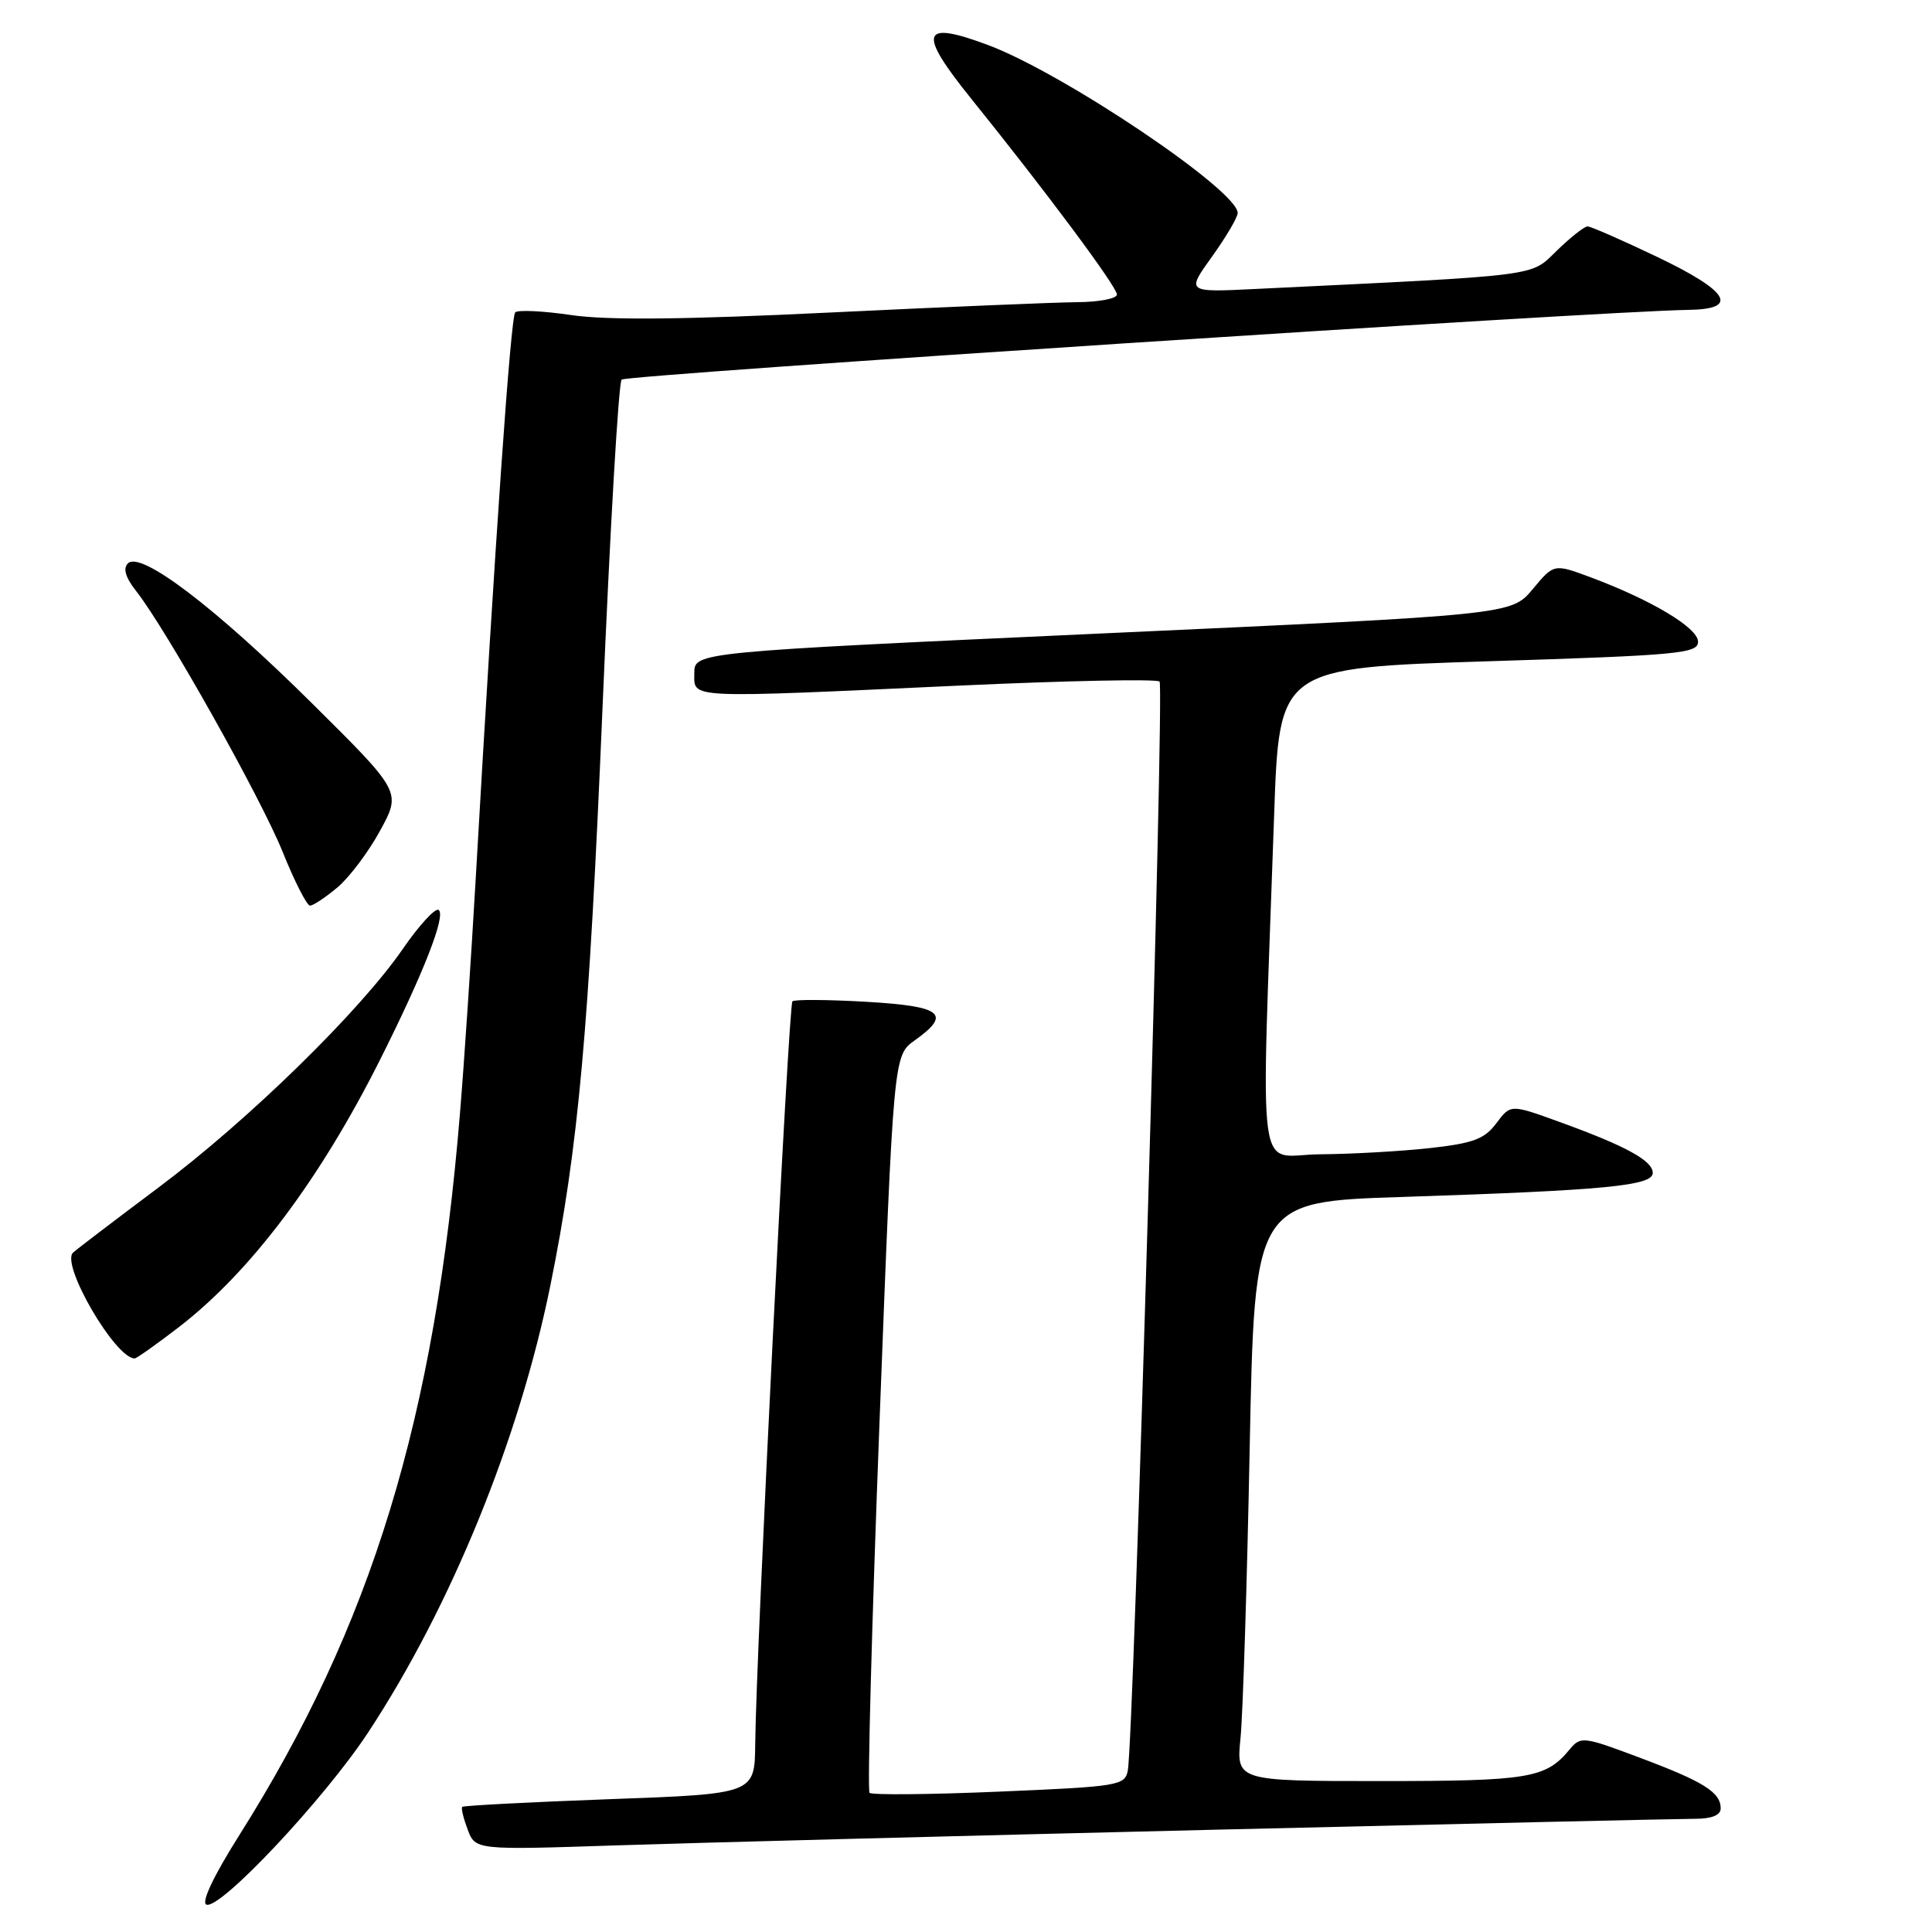 <?xml version="1.0" encoding="UTF-8" standalone="no"?>
<!DOCTYPE svg PUBLIC "-//W3C//DTD SVG 1.1//EN" "http://www.w3.org/Graphics/SVG/1.1/DTD/svg11.dtd" >
<svg xmlns="http://www.w3.org/2000/svg" xmlns:xlink="http://www.w3.org/1999/xlink" version="1.1" viewBox="0 0 256 256">
 <g >
 <path fill="currentColor"
d=" M 48.82 229.50 C 59.78 212.81 68.78 190.74 72.92 170.36 C 76.64 152.04 78.04 136.54 79.84 93.72 C 80.83 70.24 81.96 50.70 82.37 50.30 C 83.01 49.66 212.24 41.21 223.75 41.06 C 230.54 40.97 229.12 38.59 219.56 34.03 C 214.92 31.81 210.78 30.00 210.36 30.00 C 209.94 30.00 208.11 31.44 206.31 33.19 C 202.70 36.69 204.72 36.43 166.35 38.29 C 157.19 38.74 157.19 38.74 160.60 34.00 C 162.47 31.39 164.00 28.79 164.00 28.22 C 164.00 25.23 140.93 9.71 130.93 5.97 C 122.01 2.64 121.53 4.20 128.74 13.14 C 138.67 25.46 148.00 38.00 148.00 39.03 C 148.00 39.56 145.64 40.02 142.75 40.04 C 139.86 40.06 125.12 40.68 110.00 41.41 C 90.70 42.35 80.47 42.45 75.71 41.75 C 71.98 41.20 68.63 41.04 68.27 41.39 C 67.67 42.00 65.63 71.19 63.03 116.50 C 62.43 126.95 61.50 140.90 60.95 147.50 C 57.63 188.00 49.27 215.34 31.69 243.20 C 28.30 248.57 26.64 252.08 27.35 252.37 C 29.15 253.10 43.01 238.35 48.82 229.50 Z  M 160.84 242.45 C 194.03 241.65 222.72 241.00 224.59 241.00 C 226.82 241.00 228.00 240.52 228.00 239.62 C 228.00 237.49 225.75 236.08 217.30 232.91 C 209.74 230.07 209.45 230.04 207.96 231.84 C 204.83 235.63 202.58 236.00 182.97 236.00 C 163.80 236.00 163.80 236.00 164.38 230.25 C 164.69 227.09 165.24 209.82 165.59 191.87 C 166.24 159.23 166.24 159.23 185.87 158.60 C 212.72 157.72 219.00 157.12 219.00 155.42 C 219.00 153.80 215.47 151.86 206.64 148.66 C 200.16 146.31 200.16 146.31 198.28 148.83 C 196.71 150.93 195.22 151.49 189.45 152.13 C 185.63 152.55 179.09 152.92 174.91 152.95 C 166.36 153.01 167.08 158.33 168.83 108.00 C 169.50 88.50 169.50 88.50 197.25 87.62 C 222.46 86.83 225.00 86.59 225.00 85.03 C 225.00 83.19 218.81 79.49 210.70 76.47 C 205.90 74.69 205.90 74.69 203.08 78.08 C 200.25 81.46 200.25 81.46 146.13 83.93 C 92.00 86.41 92.00 86.41 92.00 89.20 C 92.00 92.60 90.56 92.53 127.24 90.84 C 141.40 90.19 153.28 89.95 153.65 90.31 C 154.30 90.96 150.23 230.53 149.44 234.60 C 149.06 236.60 148.23 236.73 132.40 237.40 C 123.25 237.79 115.52 237.86 115.22 237.56 C 114.92 237.26 115.52 215.15 116.54 188.43 C 118.40 139.85 118.40 139.85 121.20 137.86 C 126.14 134.34 124.87 133.33 114.75 132.74 C 109.66 132.45 105.28 132.42 105.00 132.68 C 104.49 133.17 100.18 219.10 100.07 231.10 C 100.00 237.70 100.00 237.70 80.78 238.40 C 70.20 238.79 61.42 239.25 61.25 239.42 C 61.08 239.59 61.41 240.94 61.97 242.43 C 63.00 245.14 63.00 245.14 81.75 244.52 C 92.06 244.18 127.65 243.25 160.84 242.45 Z  M 23.74 175.82 C 33.19 168.52 42.34 156.37 50.32 140.50 C 56.15 128.90 59.15 121.21 58.11 120.57 C 57.66 120.29 55.54 122.60 53.40 125.70 C 47.68 134.01 32.92 148.43 20.98 157.37 C 15.21 161.69 10.13 165.56 9.68 165.98 C 8.01 167.52 15.28 180.00 17.84 180.00 C 18.10 180.00 20.75 178.12 23.74 175.82 Z  M 44.72 117.58 C 46.30 116.25 48.85 112.86 50.38 110.04 C 53.17 104.92 53.17 104.92 41.33 93.18 C 28.53 80.49 18.64 72.96 16.95 74.65 C 16.27 75.33 16.63 76.53 18.05 78.33 C 22.03 83.39 34.56 105.71 37.44 112.85 C 39.02 116.78 40.66 120.00 41.08 120.00 C 41.50 120.00 43.14 118.91 44.72 117.58 Z "/>
</g>
</svg>